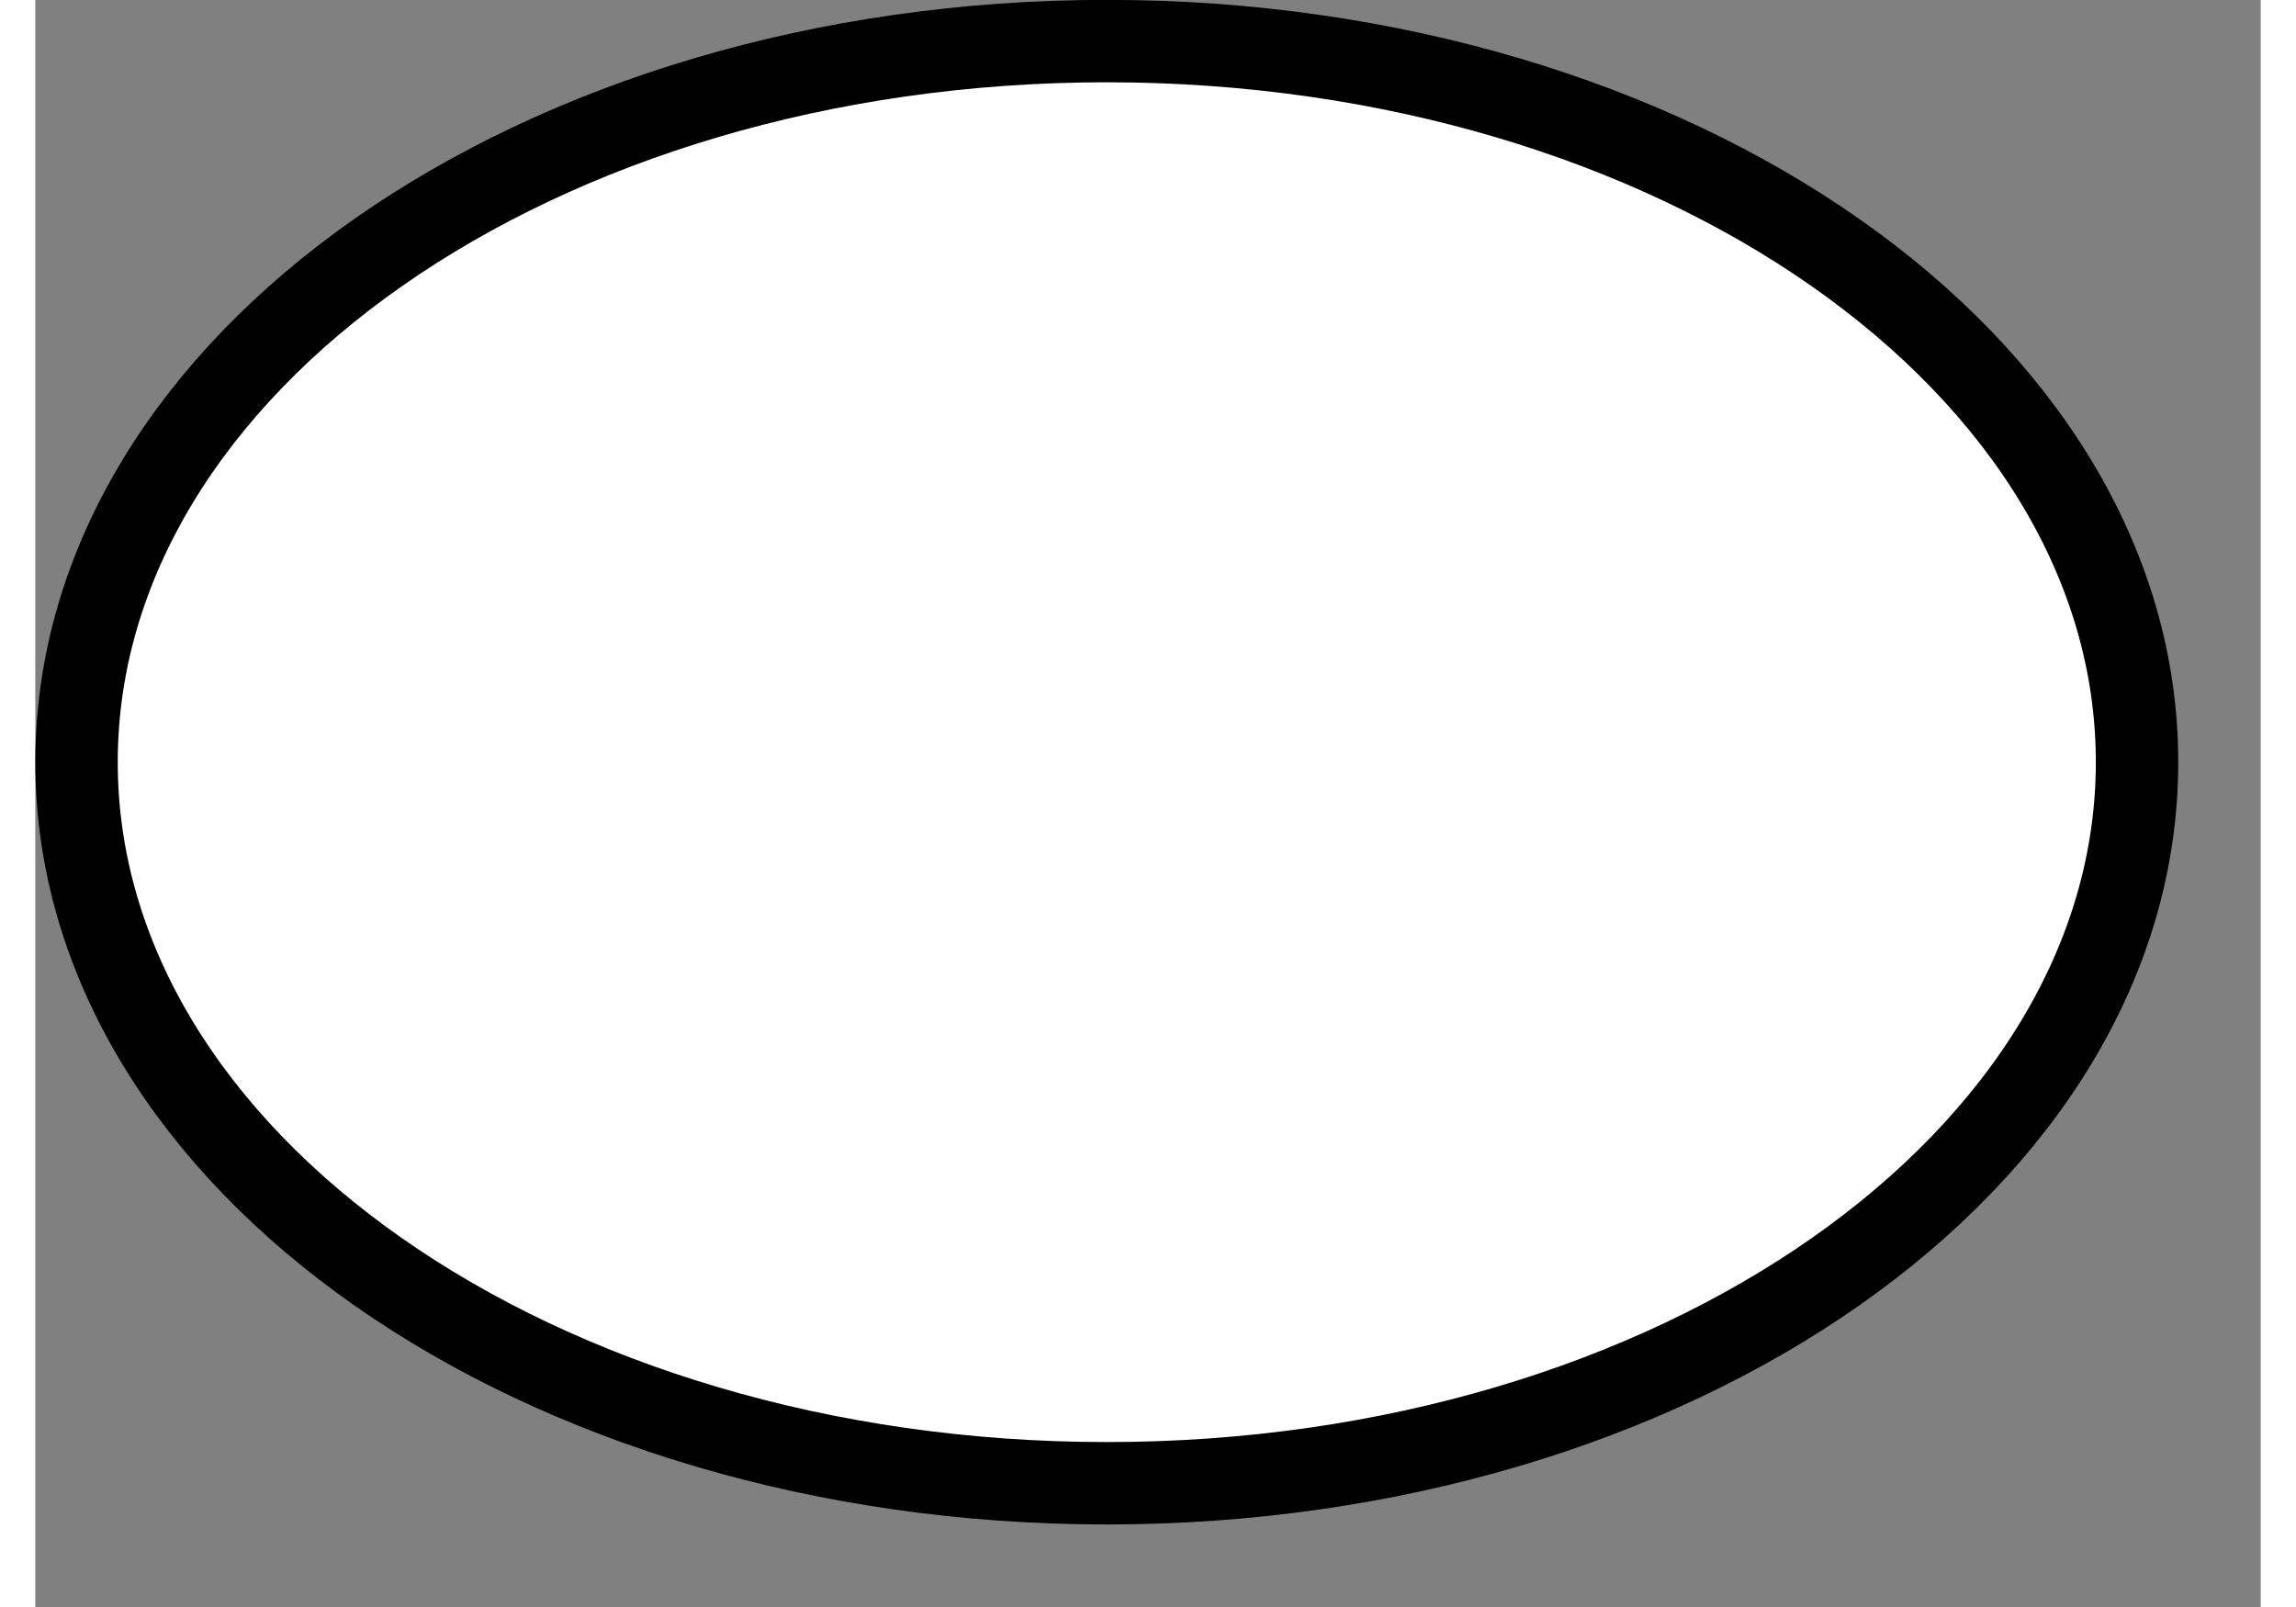 <?xml version="1.0" encoding="UTF-8" standalone="no"?>
<!DOCTYPE svg PUBLIC "-//W3C//DTD SVG 1.1//EN" "http://www.w3.org/Graphics/SVG/1.1/DTD/svg11.dtd">
<svg version="1.1" xmlns="http://www.w3.org/2000/svg" xmlns:xlink="http://www.w3.org/1999/xlink" preserveAspectRatio="xMidYMid meet" viewBox="427.68 375.833 54 39" width="50" height="35"><rect x="427.68" y="375.833" width="54" height="39" fill="#808080" stroke="none"/><defs><path d="M478.68 394.33C478.68 403.99 467.48 411.83 453.68 411.83C439.88 411.83 428.68 403.99 428.68 394.33C428.68 384.67 439.88 376.83 453.68 376.83C467.48 376.83 478.68 384.67 478.68 394.33Z" id="bxPMlYGNw"></path></defs><g><g><use xlink:href="#bxPMlYGNw" opacity="1" fill="#ffffff" fill-opacity="1"></use><g><use xlink:href="#bxPMlYGNw" opacity="1" fill-opacity="0" stroke="#000000" stroke-width="2" stroke-opacity="1"></use></g></g></g></svg>